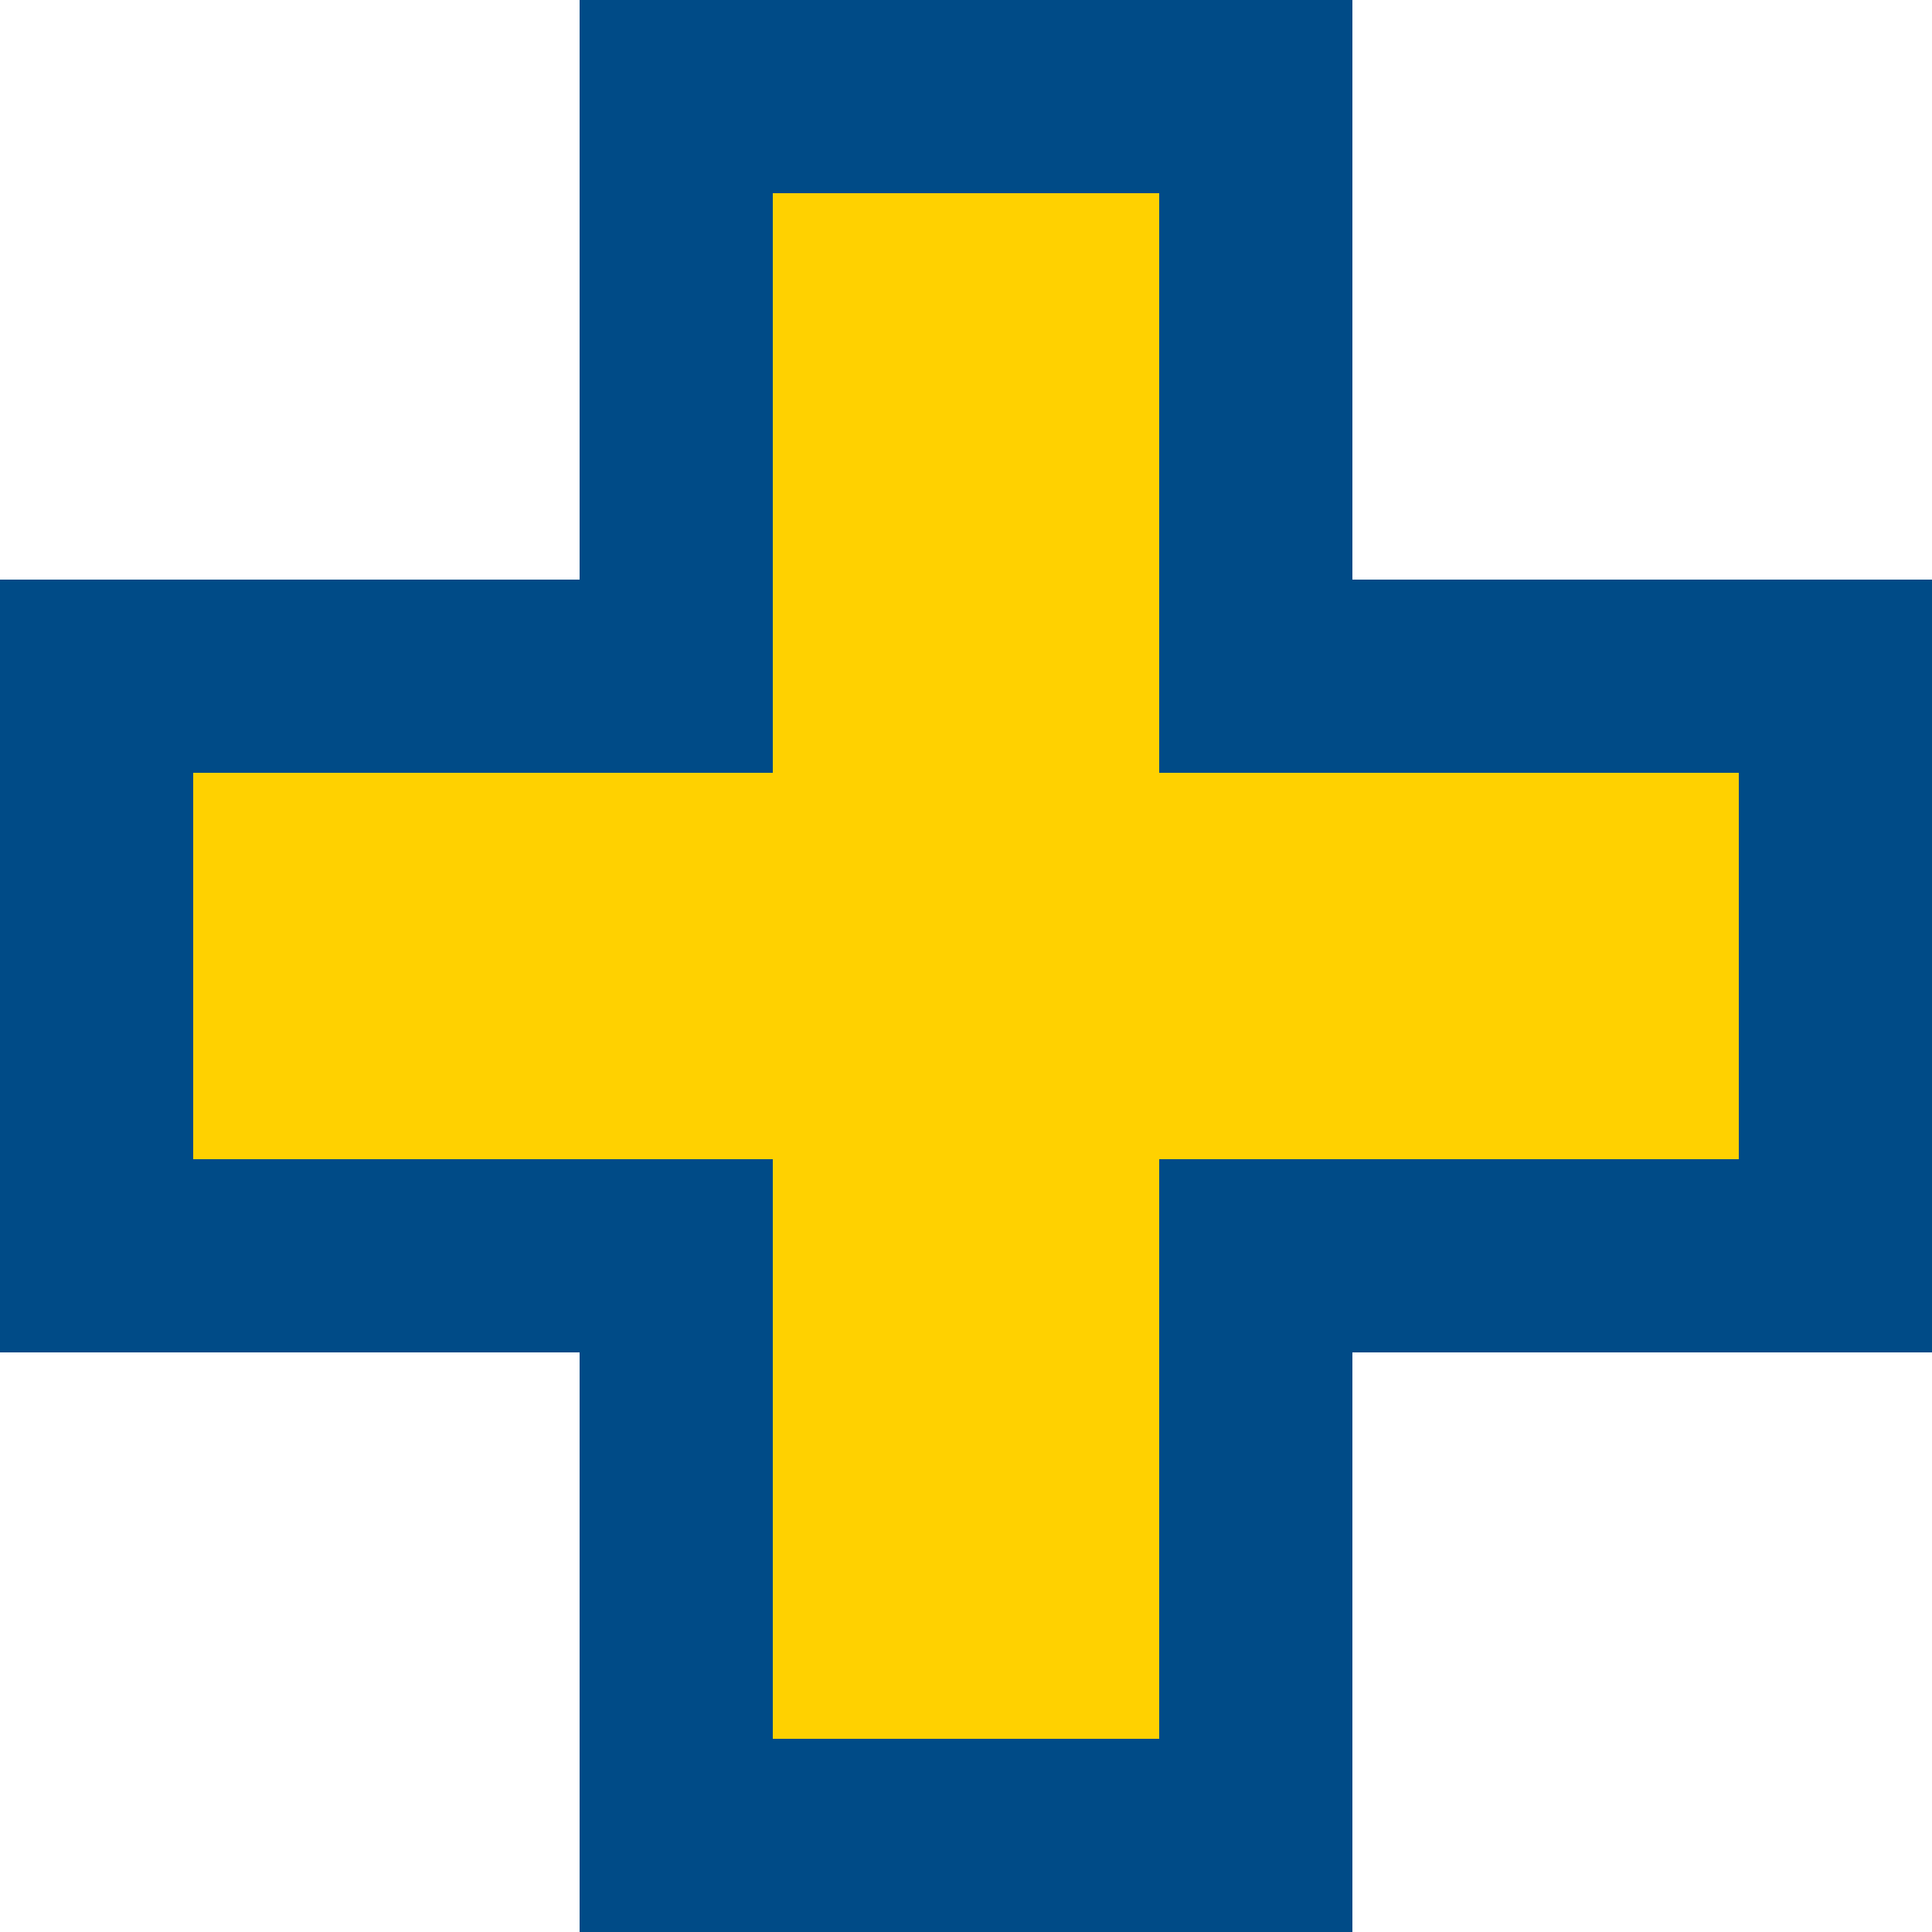 <svg width='89' height='89' viewBox='-5 -5 10 10' id='SEK' xmlns='http://www.w3.org/2000/svg'><path fill='#004B87' d='M2 2H5V-2H2V-5H-2v3H-5V2h3V5H2Z'/><path fill='#FFD100' d='M1 1H4V-1H1V-4H-1v3H-4V1h3V4H1Z'/></svg>
